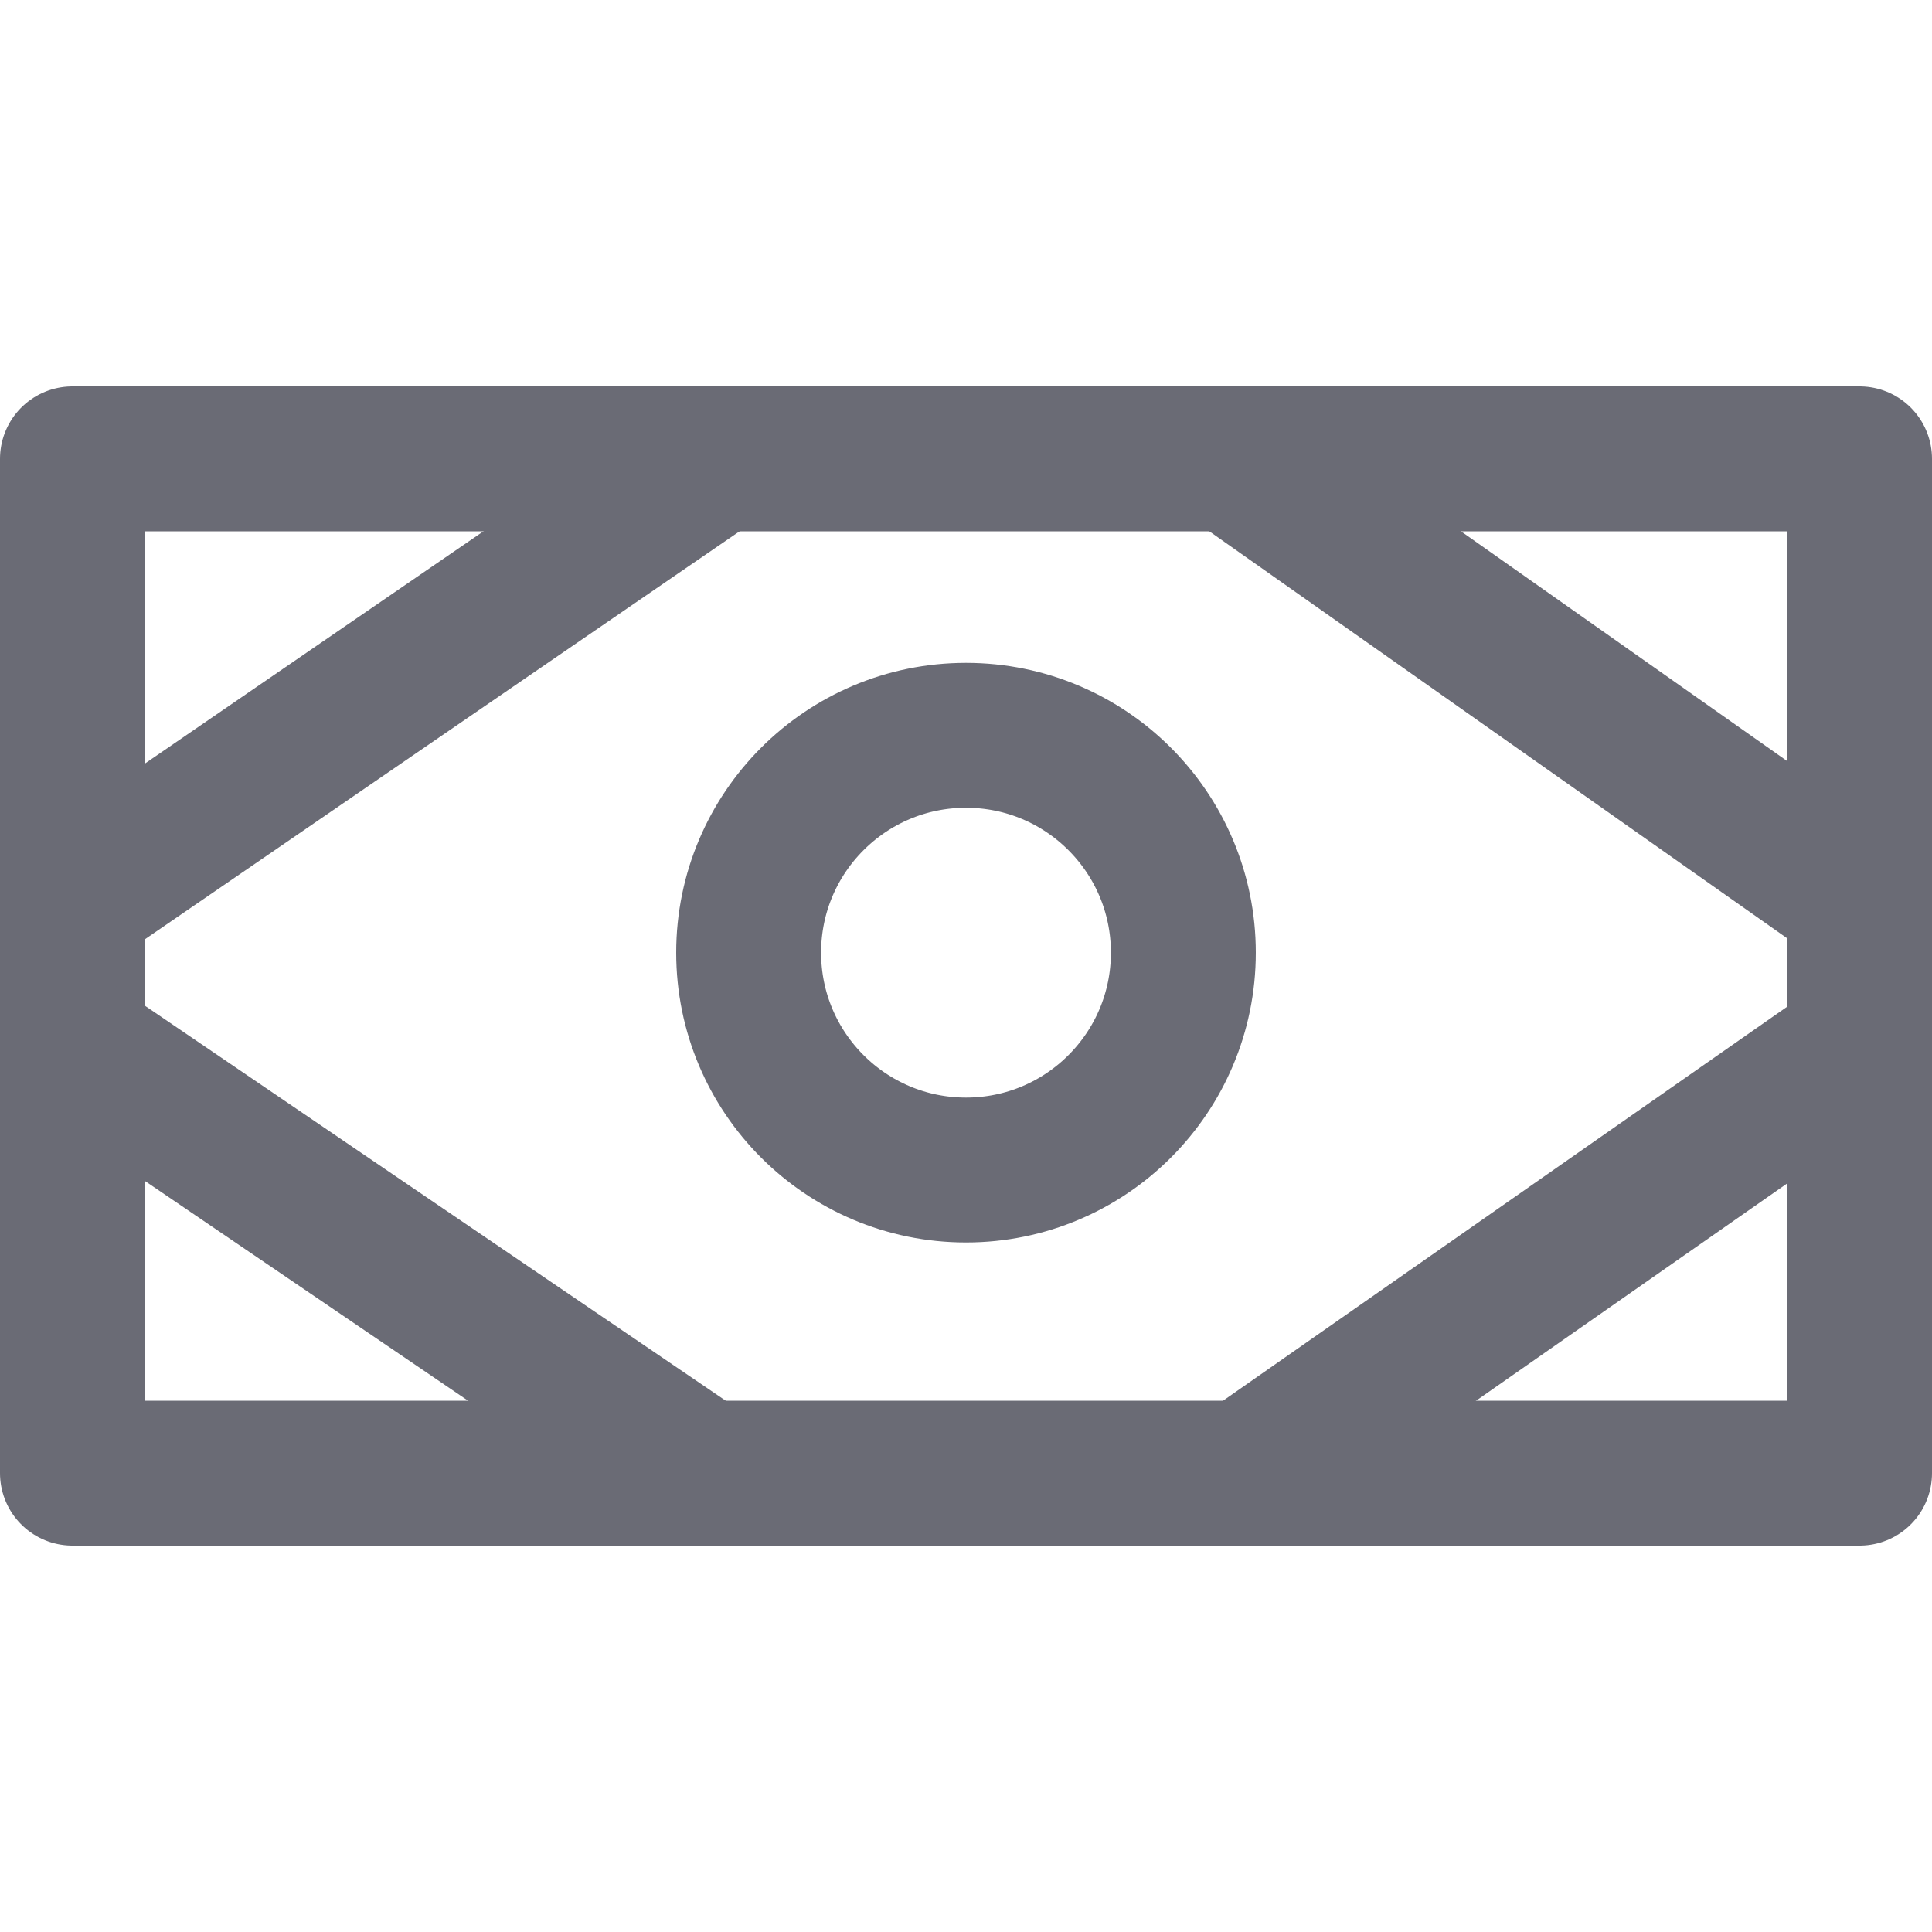 <svg xmlns="http://www.w3.org/2000/svg" width="20" height="20" viewBox="0 0 20 20"><rect width="20" height="20" fill="none"/><g transform="translate(-199 -303)"><g transform="translate(219 319) rotate(180)" fill="none" stroke="#6a6b75" stroke-linecap="round" stroke-linejoin="round" stroke-width="1.5"><rect width="20" height="12" stroke="none"/><rect x="0.75" y="0.75" width="18.5" height="10.5" fill="none"/></g><g transform="translate(212 315.862) rotate(180)" fill="none" stroke="#6a6b75" stroke-width="1.5"><circle cx="3" cy="3" r="3" stroke="none"/><circle cx="3" cy="3" r="2.25" fill="none"/></g><path d="M6.776.2,0,4.933" transform="translate(218.5 318.571) rotate(180)" fill="none" stroke="#6a6b75" stroke-width="1.5"/><path d="M6.776,4.773,0,0" transform="translate(218.5 312.5) rotate(180)" fill="none" stroke="#6a6b75" stroke-width="1.5"/><path d="M5.155,4.994-1.8.264" transform="translate(204.655 318.632) rotate(180)" fill="none" stroke="#6a6b75" stroke-width="1.5"/><path d="M5.363,0-1.594,4.773" transform="translate(204.863 312.5) rotate(180)" fill="none" stroke="#6a6b75" stroke-width="1.5"/></g></svg>